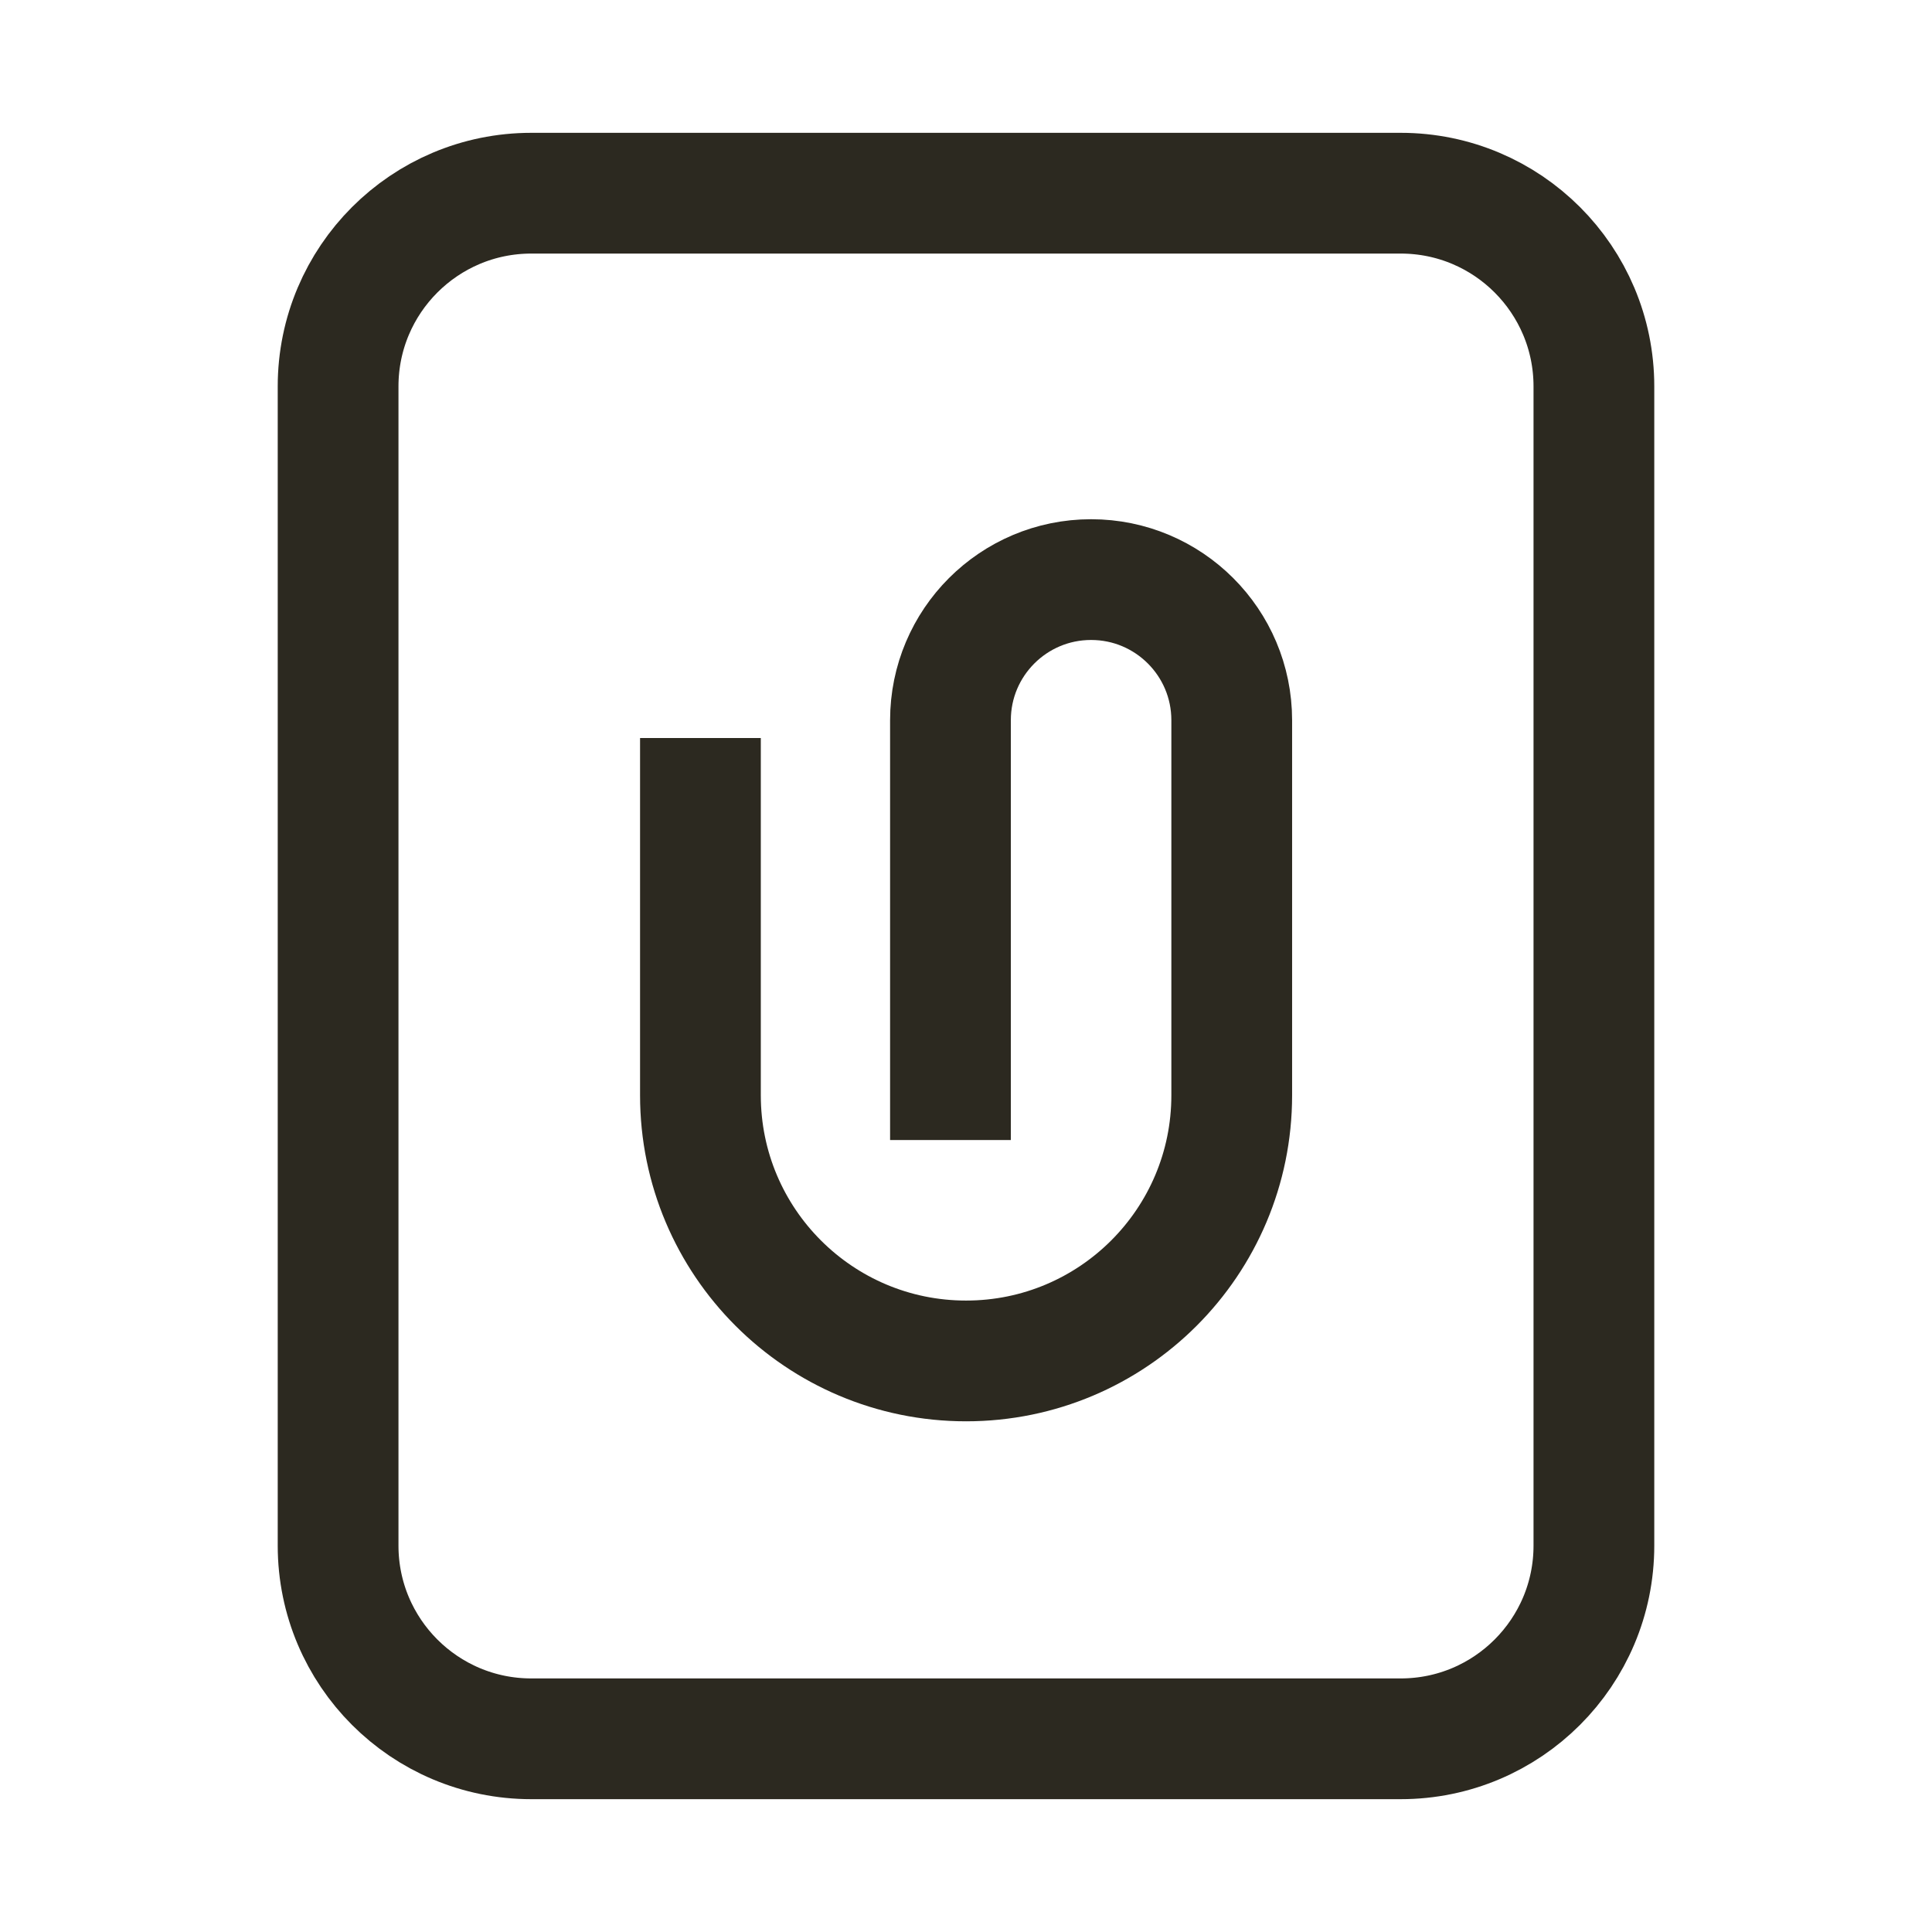 <svg width="24" height="24" viewBox="0 0 24 24" fill="none" xmlns="http://www.w3.org/2000/svg">
<path d="M8.701 9.918V13.606C8.701 15.428 10.178 16.906 12.001 16.906C13.824 16.906 15.301 15.428 15.301 13.606V8.947C15.301 7.982 14.519 7.2 13.554 7.2C12.589 7.2 11.807 7.982 11.807 8.947V13.412M6.6 2.4H17.4C18.726 2.4 19.8 3.475 19.8 4.8L19.8 19.2C19.8 20.526 18.725 21.6 17.4 21.6L6.6 21.6C5.274 21.6 4.2 20.525 4.2 19.2L4.2 4.8C4.2 3.475 5.275 2.4 6.6 2.4Z" stroke="#2C2920" stroke-width="1.5" stroke-linecap="square"/>
</svg>
